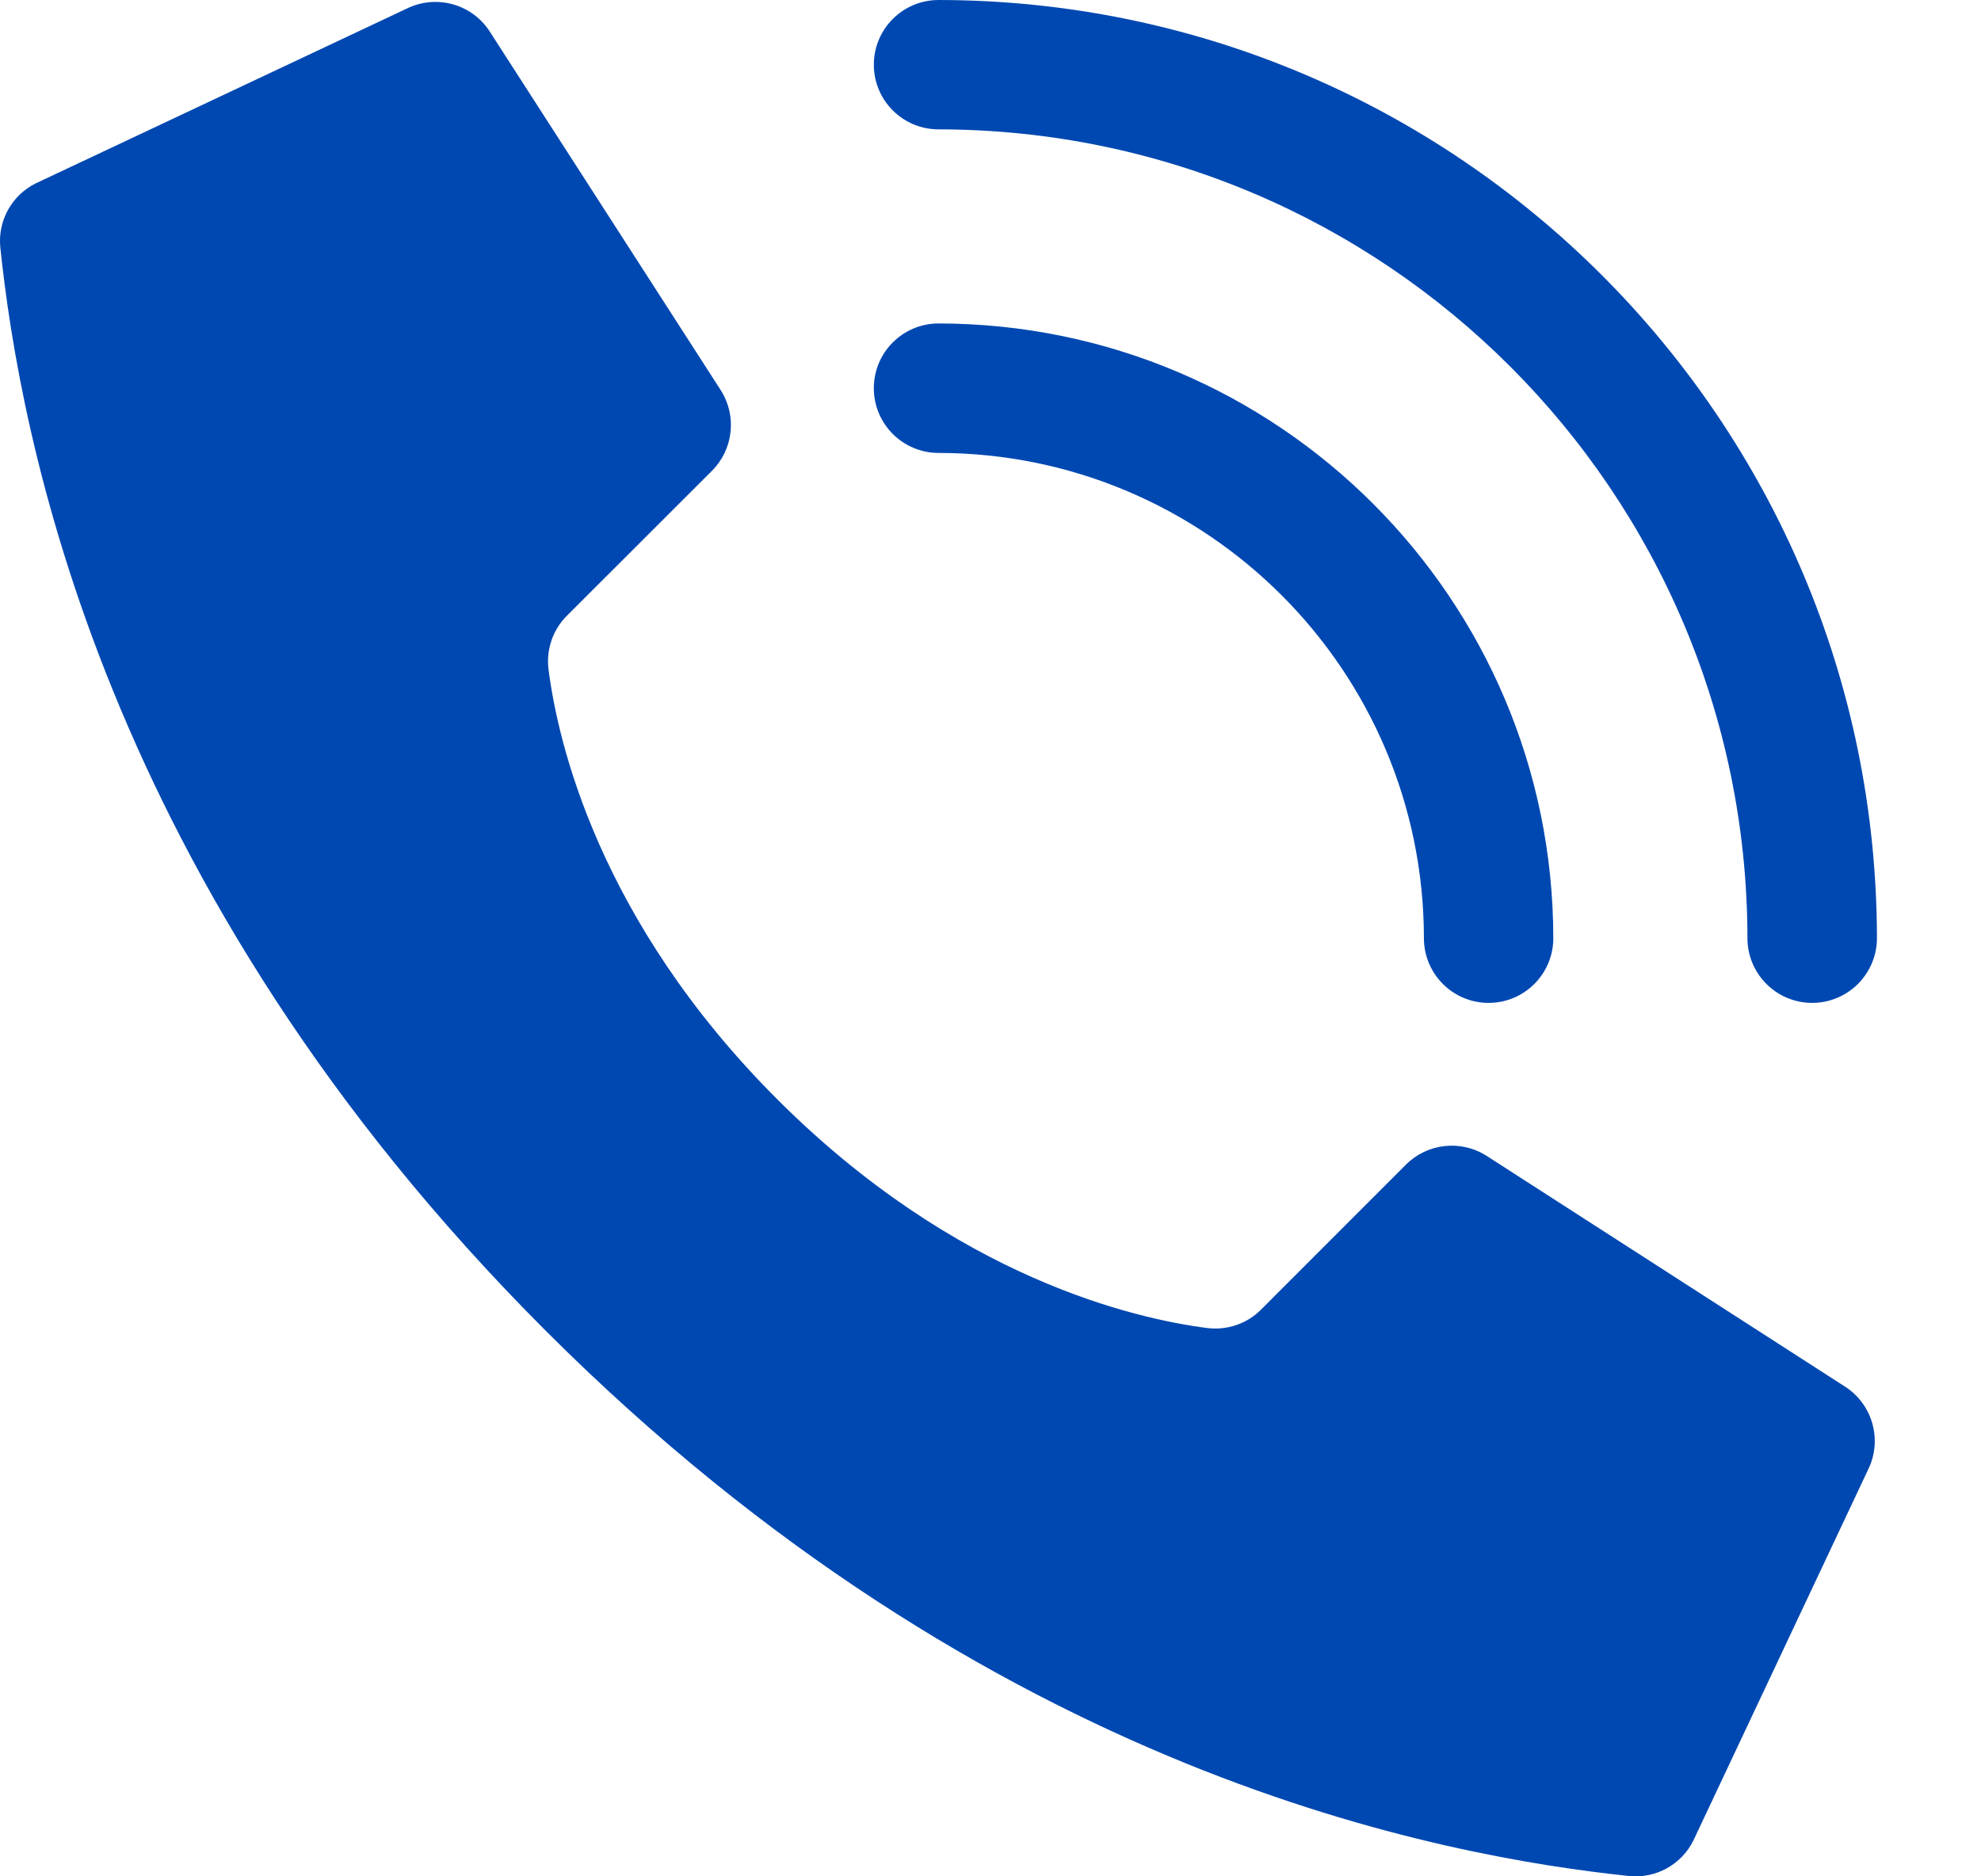 <svg width="19" height="18" viewBox="0 0 19 18" fill="none" xmlns="http://www.w3.org/2000/svg">
<path d="M7.455 10.546C5.737 8.828 5.349 7.11 5.261 6.422C5.237 6.232 5.302 6.041 5.438 5.906L6.829 4.516C7.033 4.311 7.069 3.993 6.916 3.748L4.702 0.31C4.533 0.039 4.185 -0.059 3.898 0.084L0.345 1.758C0.113 1.872 -0.023 2.118 0.003 2.374C0.189 4.143 0.961 8.492 5.234 12.766C9.508 17.04 13.855 17.81 15.625 17.997C15.882 18.023 16.128 17.887 16.242 17.655L17.916 14.101C18.058 13.816 17.961 13.469 17.691 13.299L14.253 11.085C14.008 10.932 13.69 10.968 13.485 11.172L12.095 12.563C11.96 12.699 11.769 12.764 11.579 12.74C10.891 12.652 9.173 12.264 7.455 10.546Z" fill="#0048B1"/>
<path d="M14.277 9.621C13.935 9.621 13.657 9.343 13.657 9C13.654 6.43 11.571 4.348 9.002 4.345C8.659 4.345 8.381 4.067 8.381 3.724C8.381 3.381 8.659 3.103 9.002 3.103C12.257 3.107 14.895 5.745 14.898 9C14.898 9.343 14.62 9.621 14.277 9.621Z" fill="#0048B1"/>
<path d="M17.381 9.621C17.038 9.621 16.76 9.343 16.76 9C16.755 4.717 13.284 1.246 9.002 1.241C8.659 1.241 8.381 0.963 8.381 0.621C8.381 0.278 8.659 0 9.002 0C13.97 0.005 17.996 4.032 18.002 9C18.002 9.165 17.936 9.322 17.82 9.439C17.703 9.555 17.546 9.621 17.381 9.621Z" fill="#0048B1"/>
</svg>
